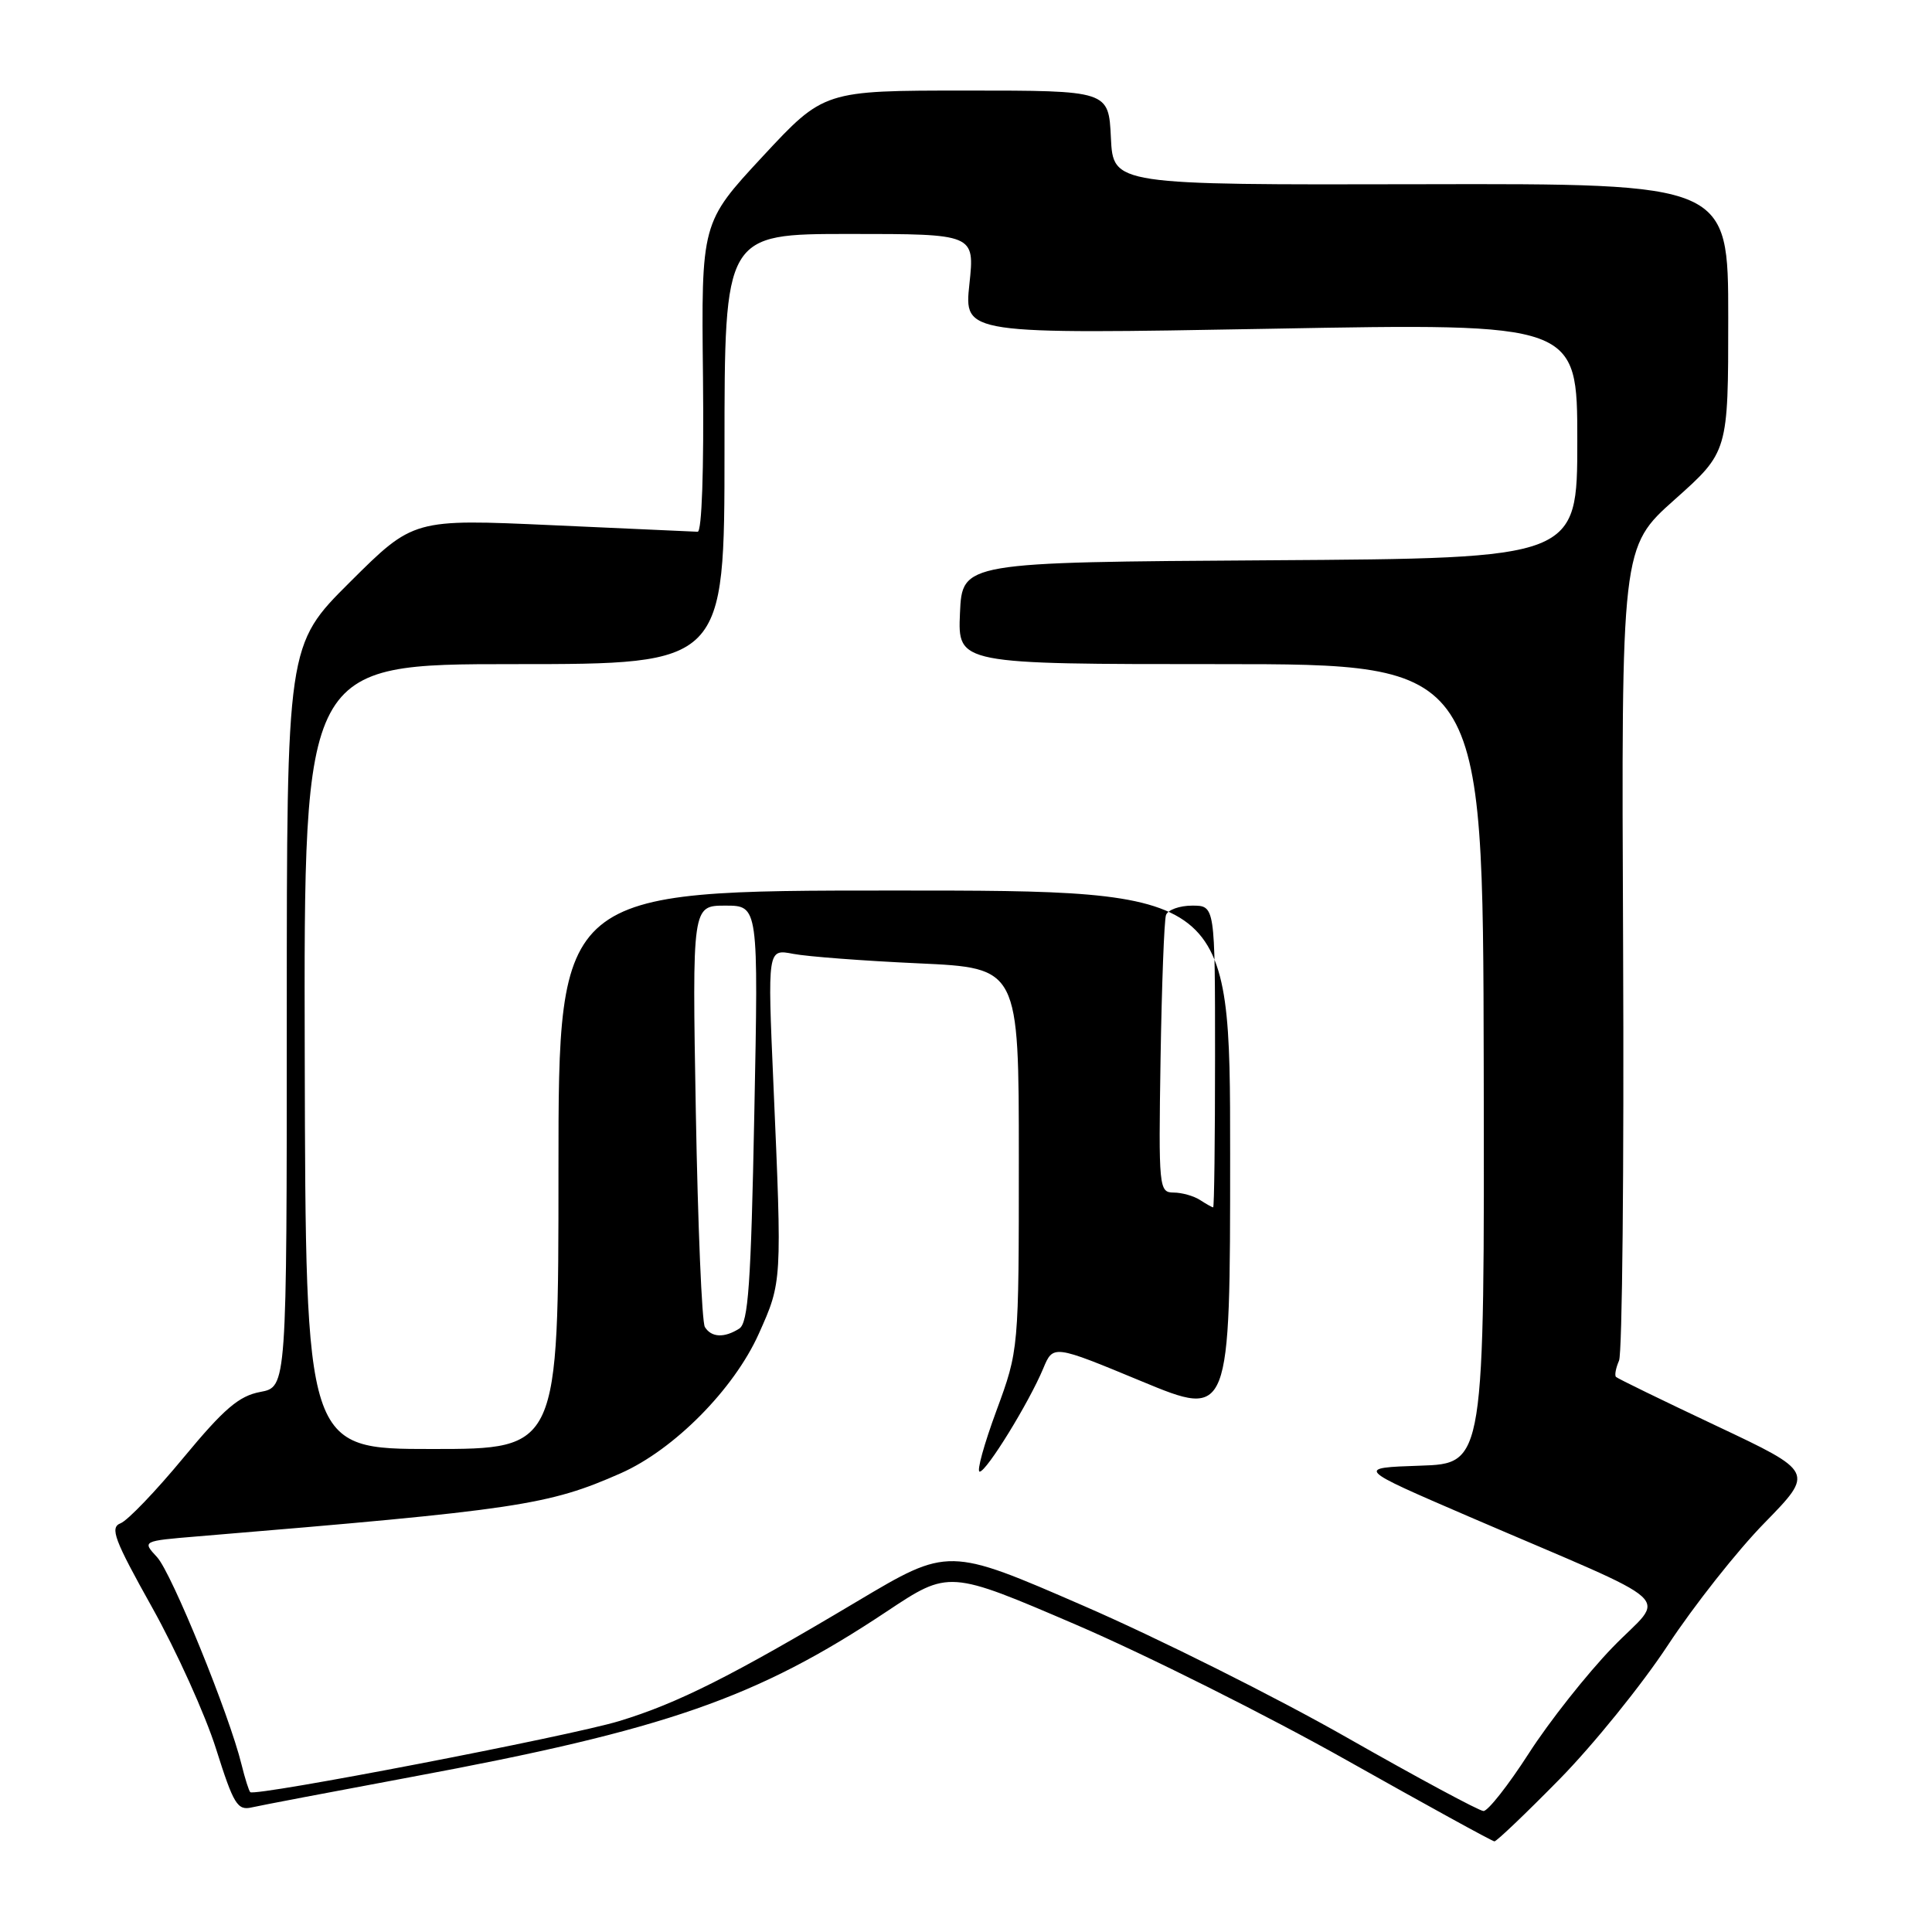 <?xml version="1.0" encoding="UTF-8" standalone="no"?>
<!DOCTYPE svg PUBLIC "-//W3C//DTD SVG 1.1//EN" "http://www.w3.org/Graphics/SVG/1.1/DTD/svg11.dtd" >
<svg xmlns="http://www.w3.org/2000/svg" xmlns:xlink="http://www.w3.org/1999/xlink" version="1.1" viewBox="0 0 256 256">
 <g >
 <path fill="currentColor"
d=" M 206.65 235.75 C 211.11 231.21 217.57 223.22 221.00 218.00 C 224.44 212.78 230.20 205.47 233.82 201.78 C 240.39 195.05 240.39 195.05 227.45 188.94 C 220.33 185.58 214.33 182.66 214.13 182.45 C 213.92 182.25 214.10 181.28 214.53 180.29 C 214.96 179.31 215.20 154.65 215.07 125.50 C 214.83 72.50 214.83 72.50 221.91 66.19 C 229.00 59.87 229.00 59.87 229.00 42.10 C 229.00 24.32 229.00 24.32 188.25 24.41 C 147.50 24.50 147.50 24.50 147.20 18.25 C 146.90 12.00 146.90 12.00 128.04 12.00 C 109.17 12.00 109.17 12.00 101.04 20.75 C 92.92 29.50 92.92 29.50 93.15 50.00 C 93.28 62.27 93.00 70.49 92.44 70.46 C 91.92 70.44 83.24 70.05 73.14 69.59 C 54.78 68.76 54.78 68.76 46.39 77.11 C 38.00 85.46 38.00 85.46 38.00 134.62 C 38.00 183.78 38.00 183.78 34.49 184.44 C 31.66 184.97 29.69 186.66 24.32 193.14 C 20.66 197.57 16.91 201.48 15.98 201.84 C 14.53 202.41 15.12 203.98 20.16 213.00 C 23.39 218.78 27.20 227.21 28.63 231.74 C 30.95 239.09 31.46 239.93 33.36 239.49 C 34.54 239.22 44.05 237.41 54.50 235.46 C 88.24 229.19 100.25 225.01 117.51 213.52 C 125.74 208.05 125.74 208.05 142.62 215.30 C 151.90 219.29 168.05 227.38 178.50 233.27 C 188.95 239.15 197.73 243.98 198.02 243.99 C 198.31 243.99 202.19 240.29 206.65 235.75 Z  M 178.50 230.25 C 169.15 224.92 153.44 217.06 143.58 212.78 C 125.67 204.99 125.67 204.99 113.58 212.19 C 96.92 222.12 89.78 225.70 82.05 228.05 C 75.49 230.05 33.81 238.07 33.16 237.47 C 32.98 237.30 32.46 235.66 32.01 233.83 C 30.38 227.16 22.75 208.44 20.82 206.34 C 18.83 204.19 18.83 204.19 26.16 203.58 C 68.69 200.05 72.66 199.45 82.26 195.21 C 89.32 192.08 97.24 184.09 100.54 176.74 C 103.63 169.84 103.63 169.96 102.48 143.61 C 101.70 125.73 101.70 125.73 105.10 126.39 C 106.97 126.75 114.46 127.32 121.75 127.65 C 135.00 128.26 135.00 128.26 135.00 153.56 C 135.00 178.86 135.00 178.86 132.03 186.93 C 130.39 191.37 129.39 195.00 129.81 195.00 C 130.72 195.00 136.34 185.86 138.23 181.34 C 139.55 178.17 139.55 178.17 151.27 183.03 C 163.00 187.89 163.00 187.89 163.00 152.94 C 163.00 118.00 163.00 118.00 118.50 118.00 C 74.00 118.00 74.00 118.00 74.00 155.00 C 74.00 192.00 74.00 192.00 57.25 192.00 C 40.50 192.00 40.50 192.00 40.38 140.00 C 40.25 88.00 40.25 88.00 68.13 88.00 C 96.00 88.00 96.00 88.00 96.00 59.50 C 96.00 31.00 96.00 31.00 112.58 31.00 C 129.16 31.00 129.16 31.00 128.45 37.65 C 127.74 44.29 127.74 44.29 168.37 43.56 C 209.00 42.82 209.00 42.82 209.00 58.40 C 209.00 73.98 209.00 73.98 168.25 74.24 C 127.50 74.50 127.50 74.50 127.20 81.25 C 126.91 88.00 126.91 88.00 161.70 88.00 C 196.50 88.00 196.50 88.00 196.60 140.96 C 196.70 193.93 196.70 193.93 188.18 194.21 C 179.67 194.50 179.67 194.50 194.58 200.93 C 223.26 213.28 220.73 210.98 213.67 218.29 C 210.28 221.80 205.28 228.12 202.57 232.34 C 199.86 236.55 197.16 239.98 196.57 239.97 C 195.98 239.95 187.85 235.57 178.50 230.25 Z  M 93.40 175.84 C 93.00 175.20 92.47 162.37 92.20 147.34 C 91.72 120.00 91.72 120.00 96.11 120.00 C 100.50 120.00 100.50 120.00 99.95 147.56 C 99.51 170.17 99.15 175.30 97.95 176.05 C 95.97 177.31 94.26 177.23 93.40 175.84 Z  M 159.00 159.00 C 158.18 158.47 156.60 158.02 155.50 158.02 C 153.57 158.00 153.51 157.43 153.78 140.25 C 153.94 130.49 154.26 121.94 154.50 121.25 C 154.74 120.56 156.30 120.00 157.97 120.00 C 161.00 120.00 161.00 120.00 161.00 140.00 C 161.00 151.00 160.89 159.99 160.75 159.98 C 160.61 159.98 159.82 159.53 159.00 159.00 Z "/>
</g>
</svg>
